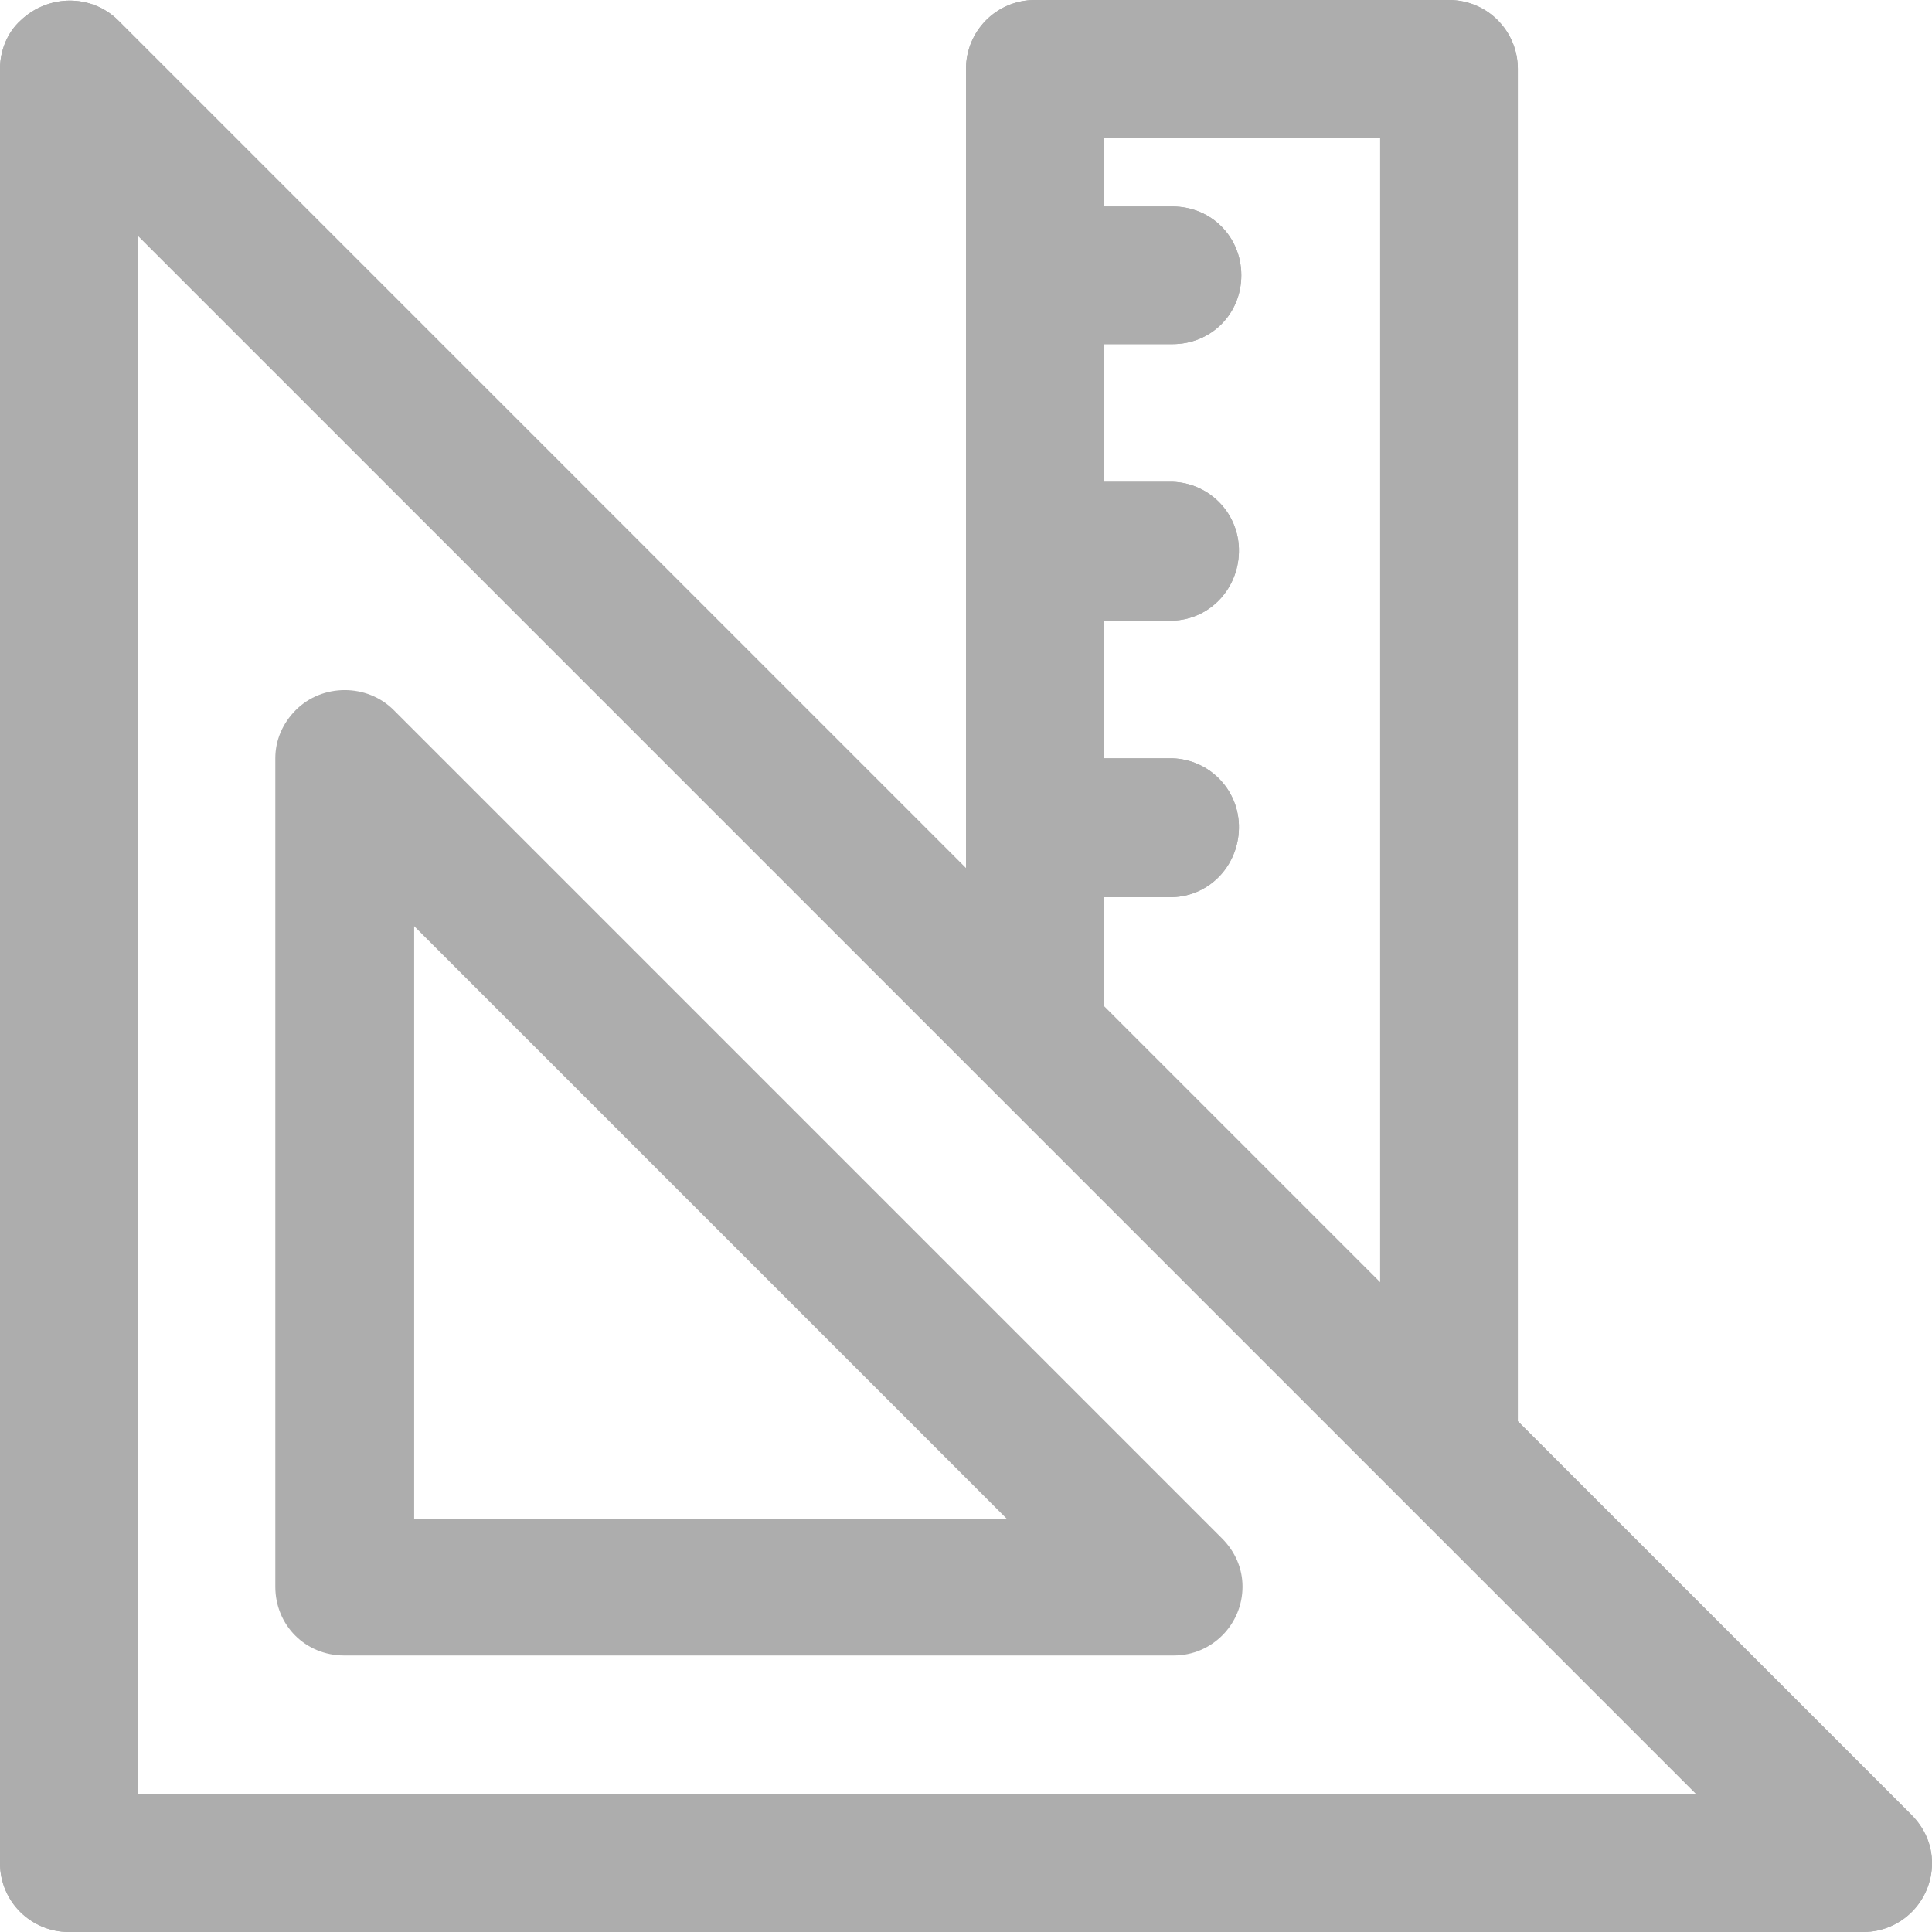 <?xml version="1.0" encoding="UTF-8"?><svg id="Layer_1" xmlns="http://www.w3.org/2000/svg" viewBox="0 0 16 16"><defs><style>.cls-1{fill:#adadad;}</style></defs><g id="measure"><path id="Path_81" class="cls-1" d="M2.86,13.71h6.86c.32,0,.57-.26.57-.57,0-.15-.06-.29-.17-.4L3.26,5.88c-.22-.22-.59-.22-.81,0-.11.11-.17.25-.17.4v6.86c0,.32.25.57.57.57,0,0,0,0,0,0h0ZM3.43,7.67l4.91,4.91H3.43v-4.91Z"/><g id="Group_41"><g id="Group_39"><path id="Path_82" class="cls-1" d="M15.83,15.03l-3.26-3.26V.57C12.57.26,12.32,0,12,0h-3.43c-.32,0-.57.26-.57.57v6.62L.98.17c-.22-.22-.58-.22-.81,0C.06.27,0,.42,0,.57v14.86c0,.32.26.57.57.57h14.86c.32,0,.57-.26.57-.57,0-.15-.06-.29-.17-.4h0ZM9.14,7.43h.57c.32-.01.56-.28.55-.6-.01-.3-.25-.54-.55-.55h-.57v-1.14h.57c.32-.01.56-.28.55-.6-.01-.3-.25-.54-.55-.55h-.57v-1.14h.57c.32,0,.57-.25.57-.57,0-.32-.25-.57-.57-.57h-.57v-.57h2.29v9.48l-2.29-2.29v-.91ZM1.14,14.85V1.95l12.91,12.91H1.14Z"/></g><g id="Group_40"><path id="Path_83" class="cls-1" d="M15.83,15.03l-3.26-3.26V.57C12.57.26,12.32,0,12,0h-3.43c-.32,0-.57.26-.57.57v6.62L.98.17c-.22-.22-.58-.22-.81,0C.06.27,0,.42,0,.57v14.86c0,.32.26.57.57.57h14.86c.32,0,.57-.26.57-.57,0-.15-.06-.29-.17-.4h0ZM9.14,7.43h.57c.32-.01.56-.28.55-.6-.01-.3-.25-.54-.55-.55h-.57v-1.14h.57c.32-.01.56-.28.55-.6-.01-.3-.25-.54-.55-.55h-.57v-1.14h.57c.32,0,.57-.25.57-.57,0-.32-.25-.57-.57-.57h-.57v-.57h2.29v9.48l-2.29-2.29v-.91ZM1.14,14.85V1.95l12.91,12.91H1.14Z"/></g></g></g></svg>